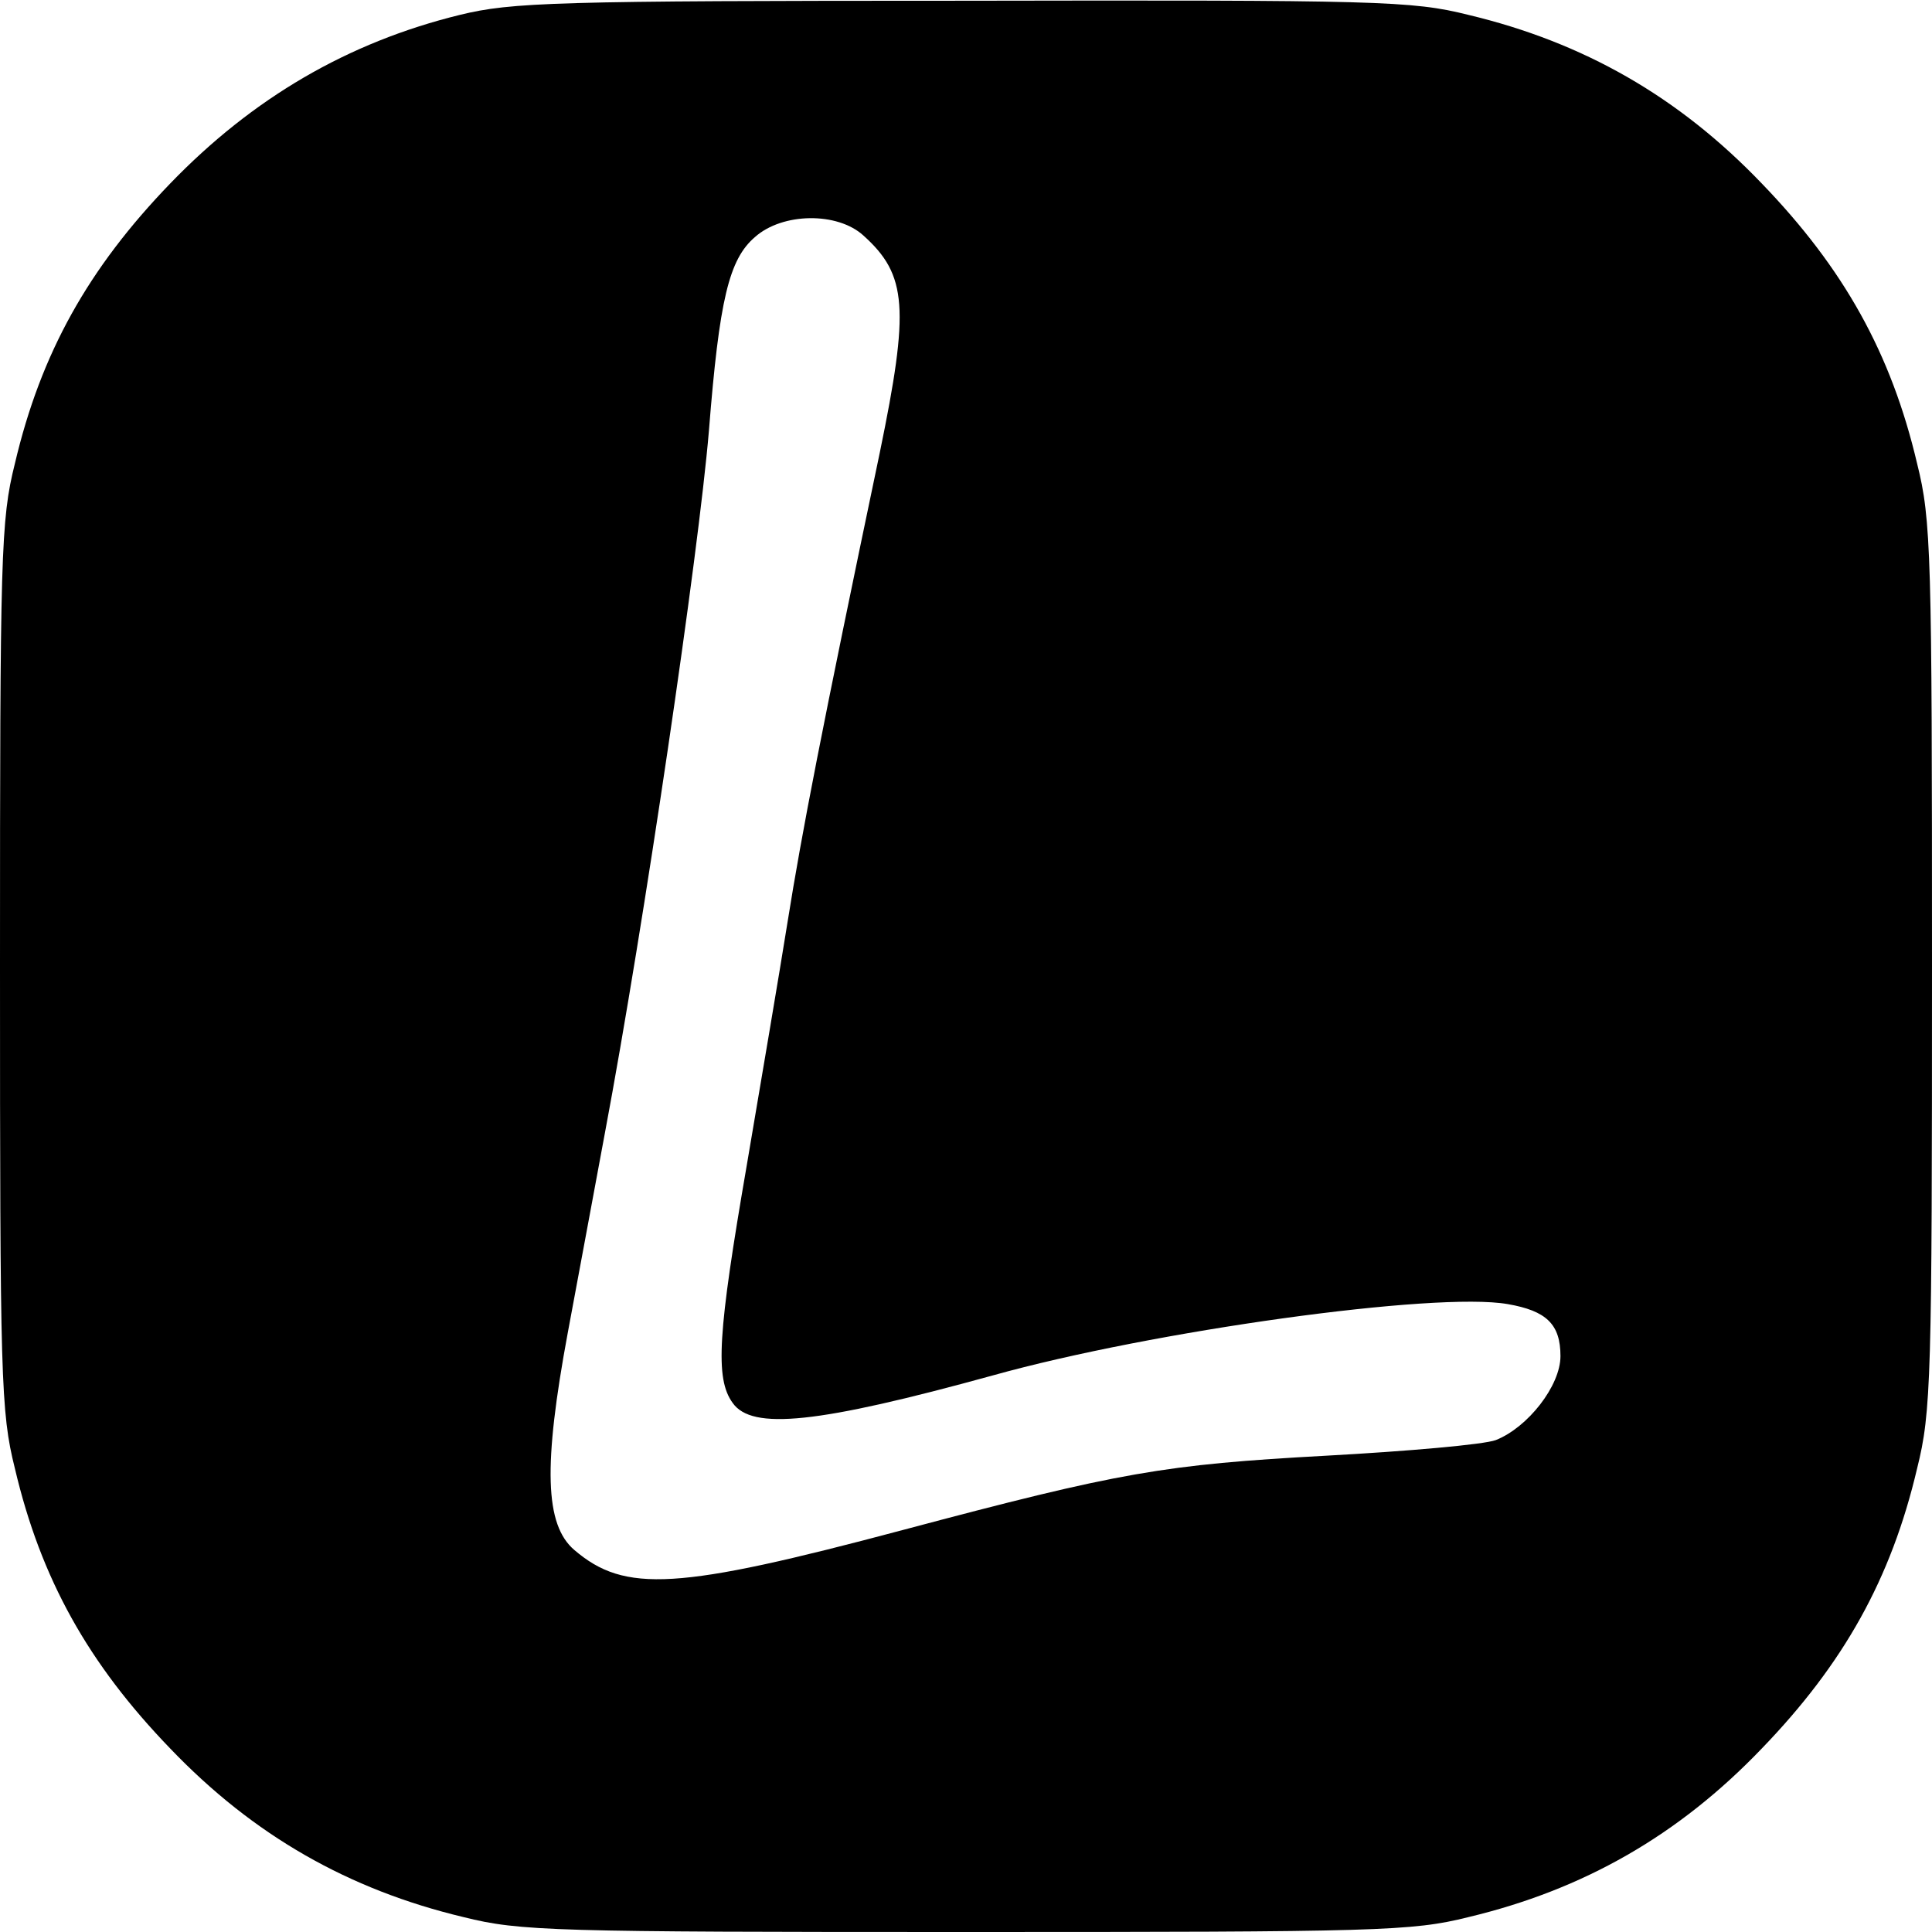 <?xml version="1.0" standalone="no"?>
<!DOCTYPE svg PUBLIC "-//W3C//DTD SVG 20010904//EN"
 "http://www.w3.org/TR/2001/REC-SVG-20010904/DTD/svg10.dtd">
<svg version="1.0" xmlns="http://www.w3.org/2000/svg"
 width="260pt" height="260pt" viewBox="0 0 260 260"
 preserveAspectRatio="xMidYMid meet">
<g transform="translate(0,260) scale(0.1,-0.1)"
fill="#000000" stroke="none">
<path d="M619 2580 c-151 -37 -279 -112 -390 -227 -110 -114 -174 -228 -209
-377 -19 -76 -20 -121 -20 -676 0 -555 1 -600 20 -676 35 -149 99 -263 209
-377 112 -117 240 -190 395 -227 76 -19 121 -20 676 -20 555 0 600 1 676 20
155 37 283 110 395 227 110 114 174 228 209 377 19 76 20 121 20 676 0 555 -1
600 -20 676 -35 149 -99 263 -209 377 -112 117 -240 190 -395 227 -76 19 -120
20 -681 19 -550 0 -606 -2 -676 -19z m543 -297 c59 -53 62 -98 22 -292 -79
-377 -105 -512 -124 -631 -11 -69 -36 -216 -55 -328 -39 -226 -43 -287 -19
-320 26 -37 114 -28 350 37 215 60 596 113 693 96 52 -9 71 -27 71 -70 0 -40
-44 -96 -87 -113 -16 -6 -118 -15 -228 -21 -219 -12 -277 -22 -570 -100 -304
-81 -374 -85 -442 -27 -40 34 -42 114 -9 292 14 76 37 198 50 269 53 282 126
779 140 945 14 177 27 231 62 261 37 33 111 34 146 2z"/>
</g>
</svg>
